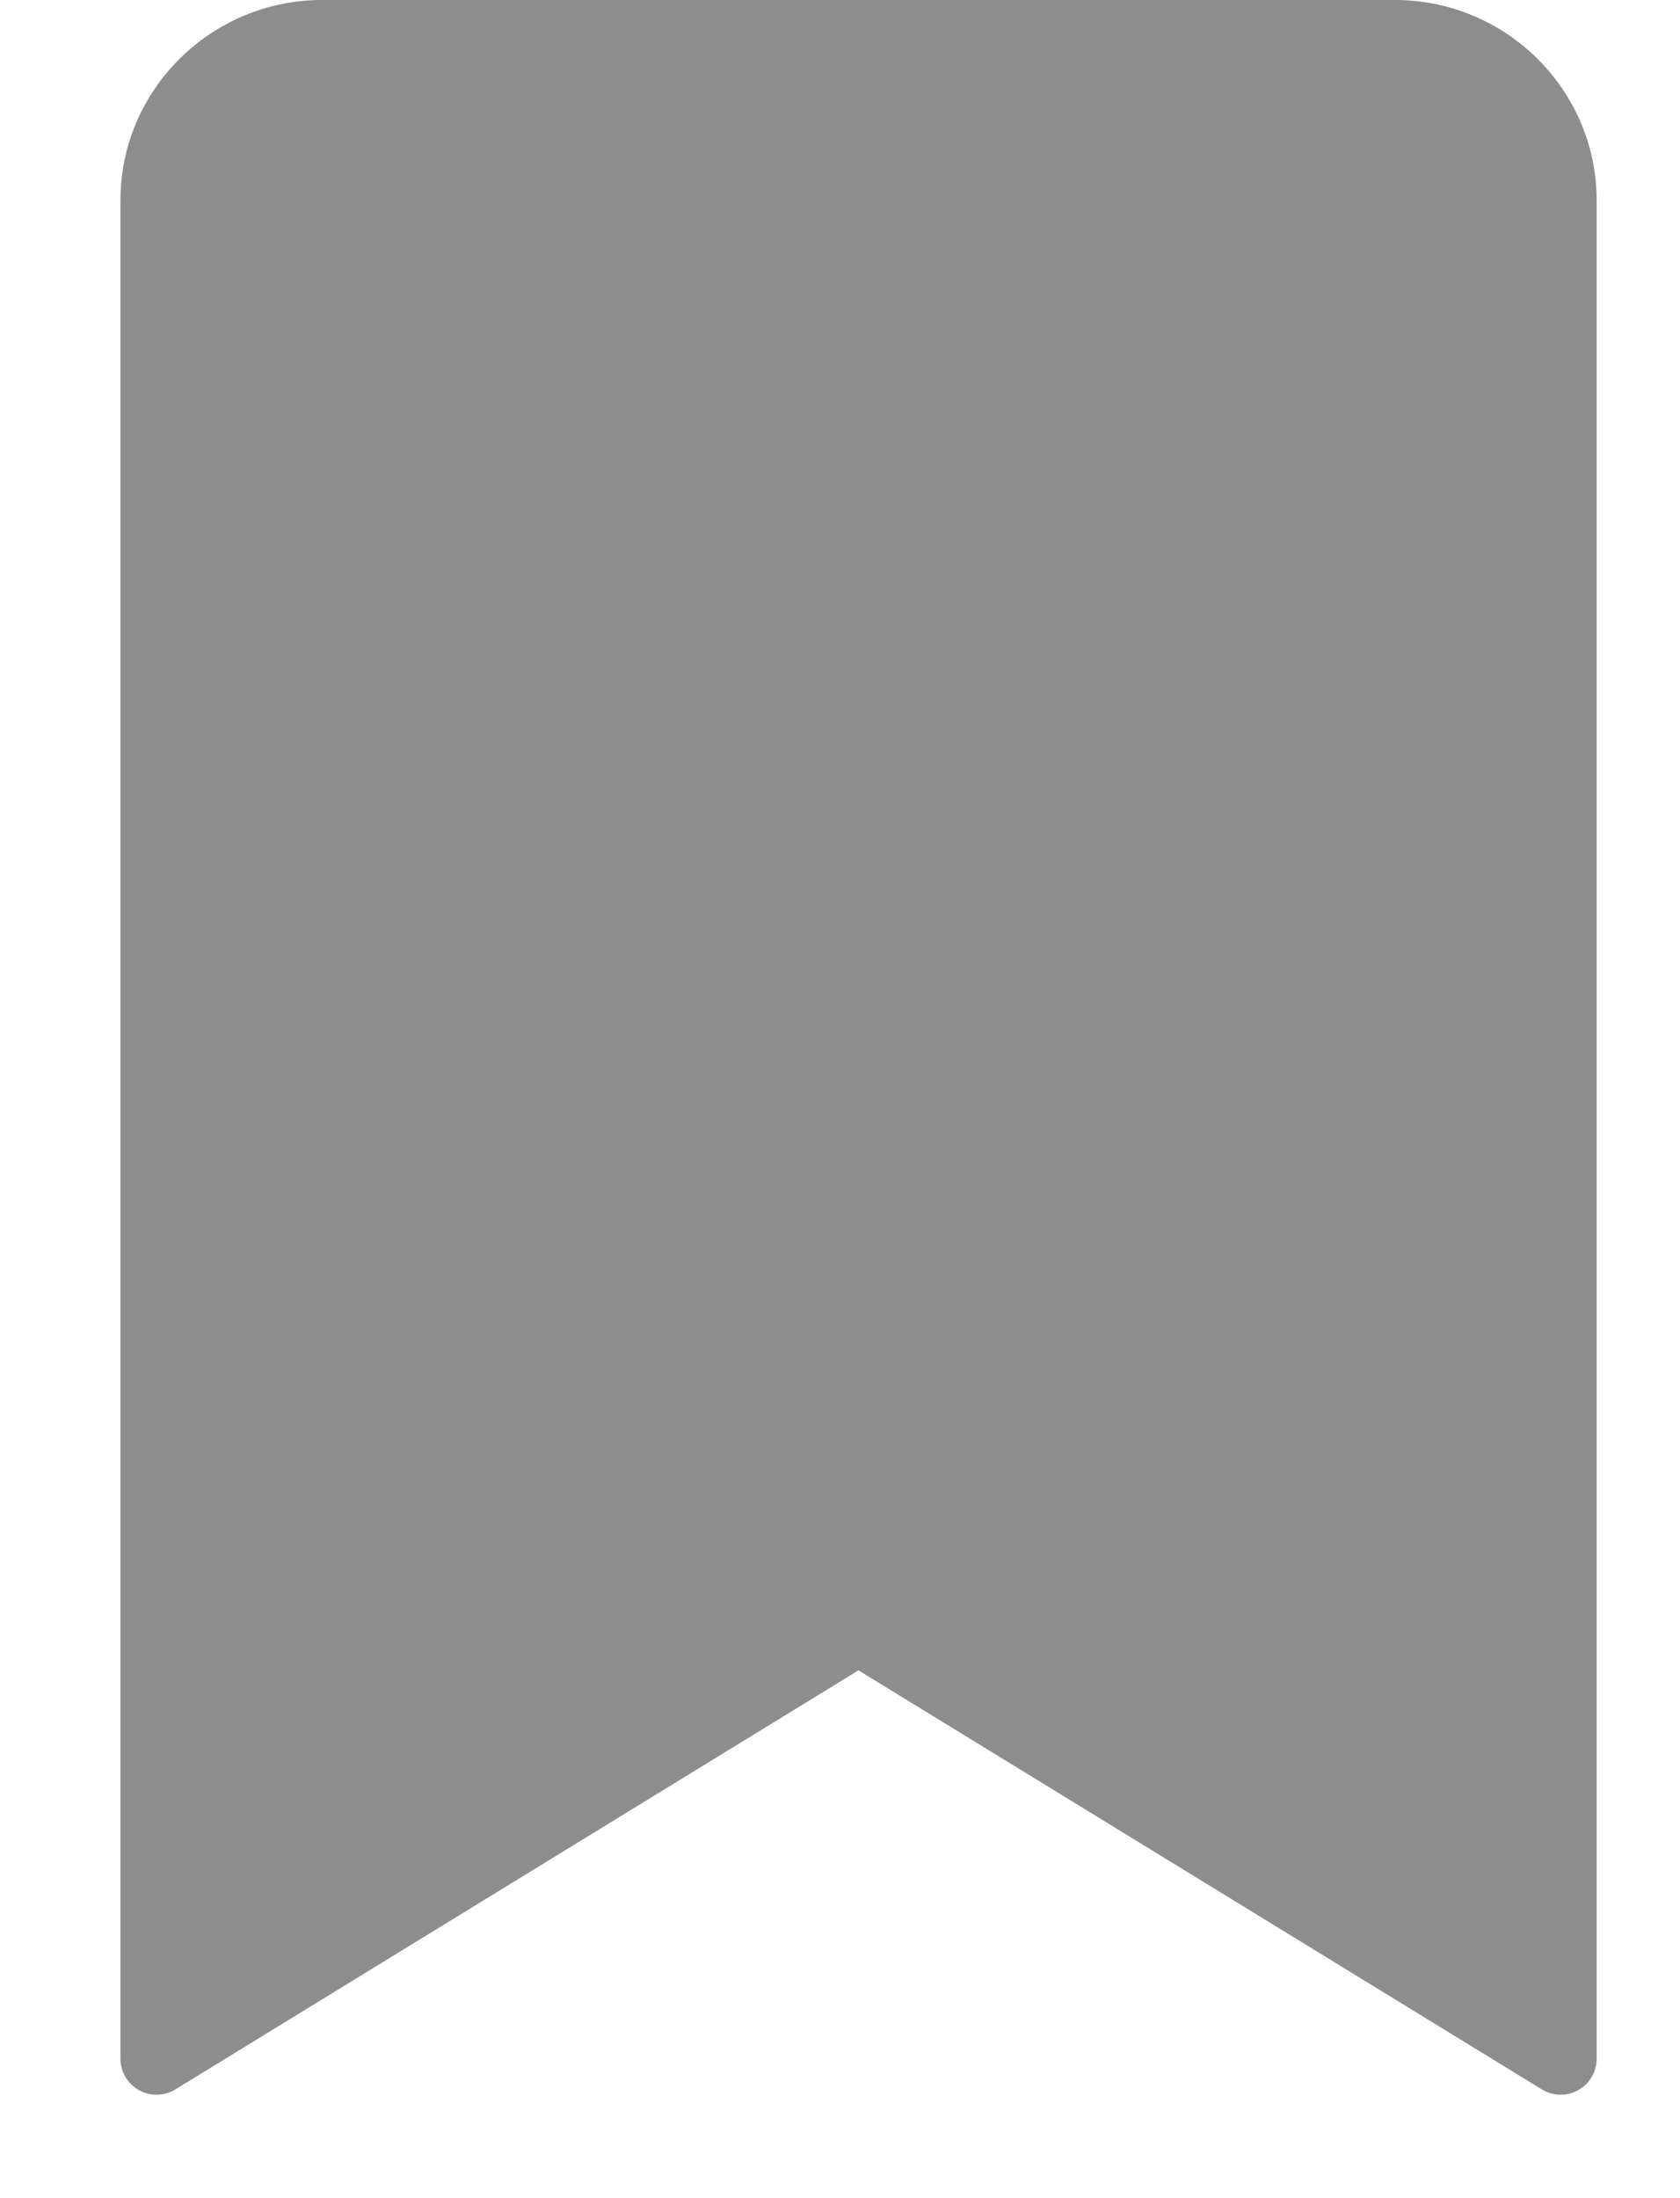 <svg width="13" height="17" viewBox="0 0 13 17" fill="none" xmlns="http://www.w3.org/2000/svg">
<path fill-rule="evenodd" clip-rule="evenodd" d="M2.492 0C1.634 0 0.932 0.695 0.932 1.549V15.92C0.932 16.021 0.986 16.115 1.074 16.164C1.162 16.214 1.27 16.212 1.357 16.159L6.643 12.918L11.931 16.159C12.017 16.212 12.125 16.214 12.213 16.164C12.301 16.115 12.356 16.021 12.355 15.92V1.549C12.355 0.695 11.653 0 10.794 0H2.492Z" fill="#8D8D8D"/>
</svg>
